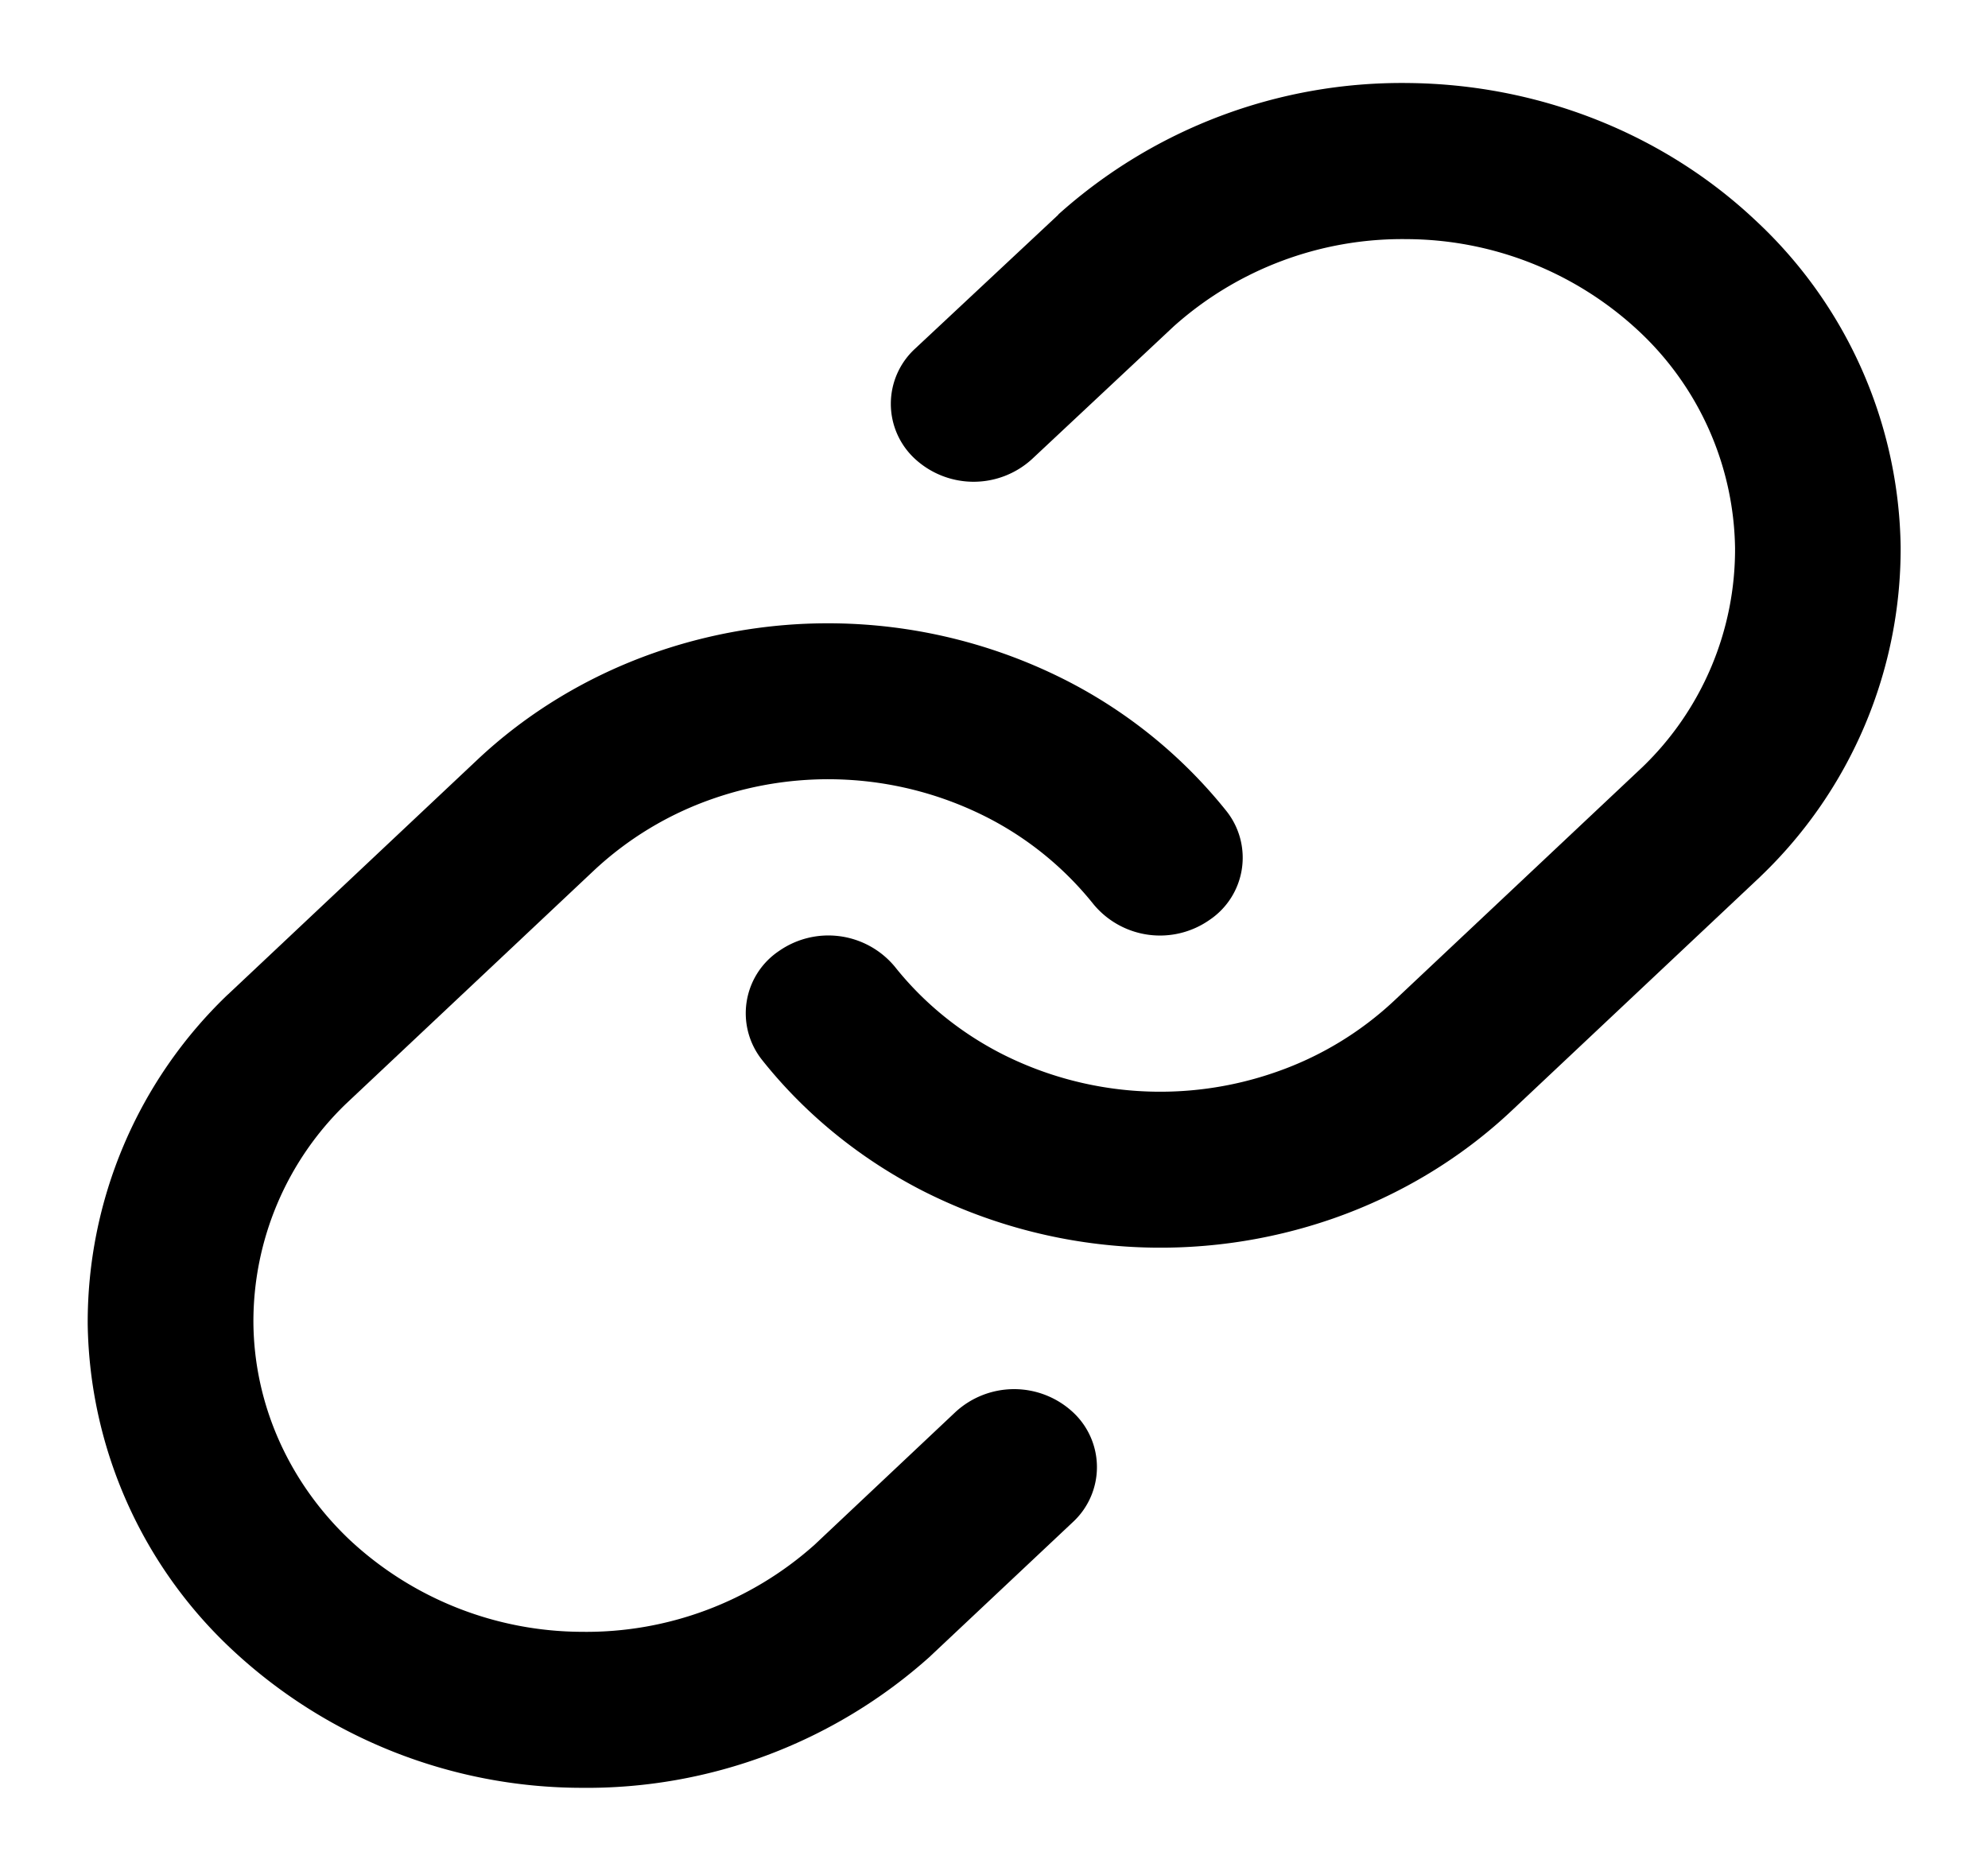 <svg width="17" height="16" fill="none" xmlns="http://www.w3.org/2000/svg"><path fill-rule="evenodd" clip-rule="evenodd" d="M9.05 1.834A4.396 4.396 0 0112.04.71c1.115.01 2.18.43 2.969 1.172a3.886 3.886 0 011.244 2.793A3.878 3.878 0 0115.06 7.49l-.008.008-2.125 2c-.431.406-.95.72-1.52.92a4.494 4.494 0 01-3.524-.238c-.534-.275-1-.655-1.365-1.114a.641.641 0 01.143-.933.738.738 0 01.991.134c.244.307.554.56.91.743a2.996 2.996 0 002.349.158 2.838 2.838 0 001.014-.613l2.12-1.995a2.585 2.585 0 00.792-1.872 2.59 2.59 0 00-.83-1.863 2.924 2.924 0 00-1.979-.78 2.93 2.93 0 00-1.99.745L8.825 3.926a.74.74 0 01-1.002-.003.64.64 0 01.003-.942l1.219-1.14.007-.007z" fill="#000"/><path fill-rule="evenodd" clip-rule="evenodd" d="M5.597 5.582a4.494 4.494 0 013.523.238 4.2 4.2 0 011.366 1.114.641.641 0 01-.143.933.738.738 0 01-.992-.134 2.791 2.791 0 00-.91-.743 2.996 2.996 0 00-2.349-.158 2.86 2.86 0 00-1.014.613L2.958 9.44a2.585 2.585 0 00-.791 1.872c.006.7.304 1.368.83 1.863a2.924 2.924 0 001.978.78 2.93 2.93 0 001.99-.744l1.206-1.136a.74.74 0 011.002 0 .64.64 0 010 .943l-1.212 1.14-.008.008a4.396 4.396 0 01-2.99 1.123 4.386 4.386 0 01-2.968-1.172A3.886 3.886 0 01.75 11.324 3.878 3.878 0 011.943 8.51l.009-.008 2.125-2c.43-.406.949-.72 1.52-.92z" fill="#000"/></svg>